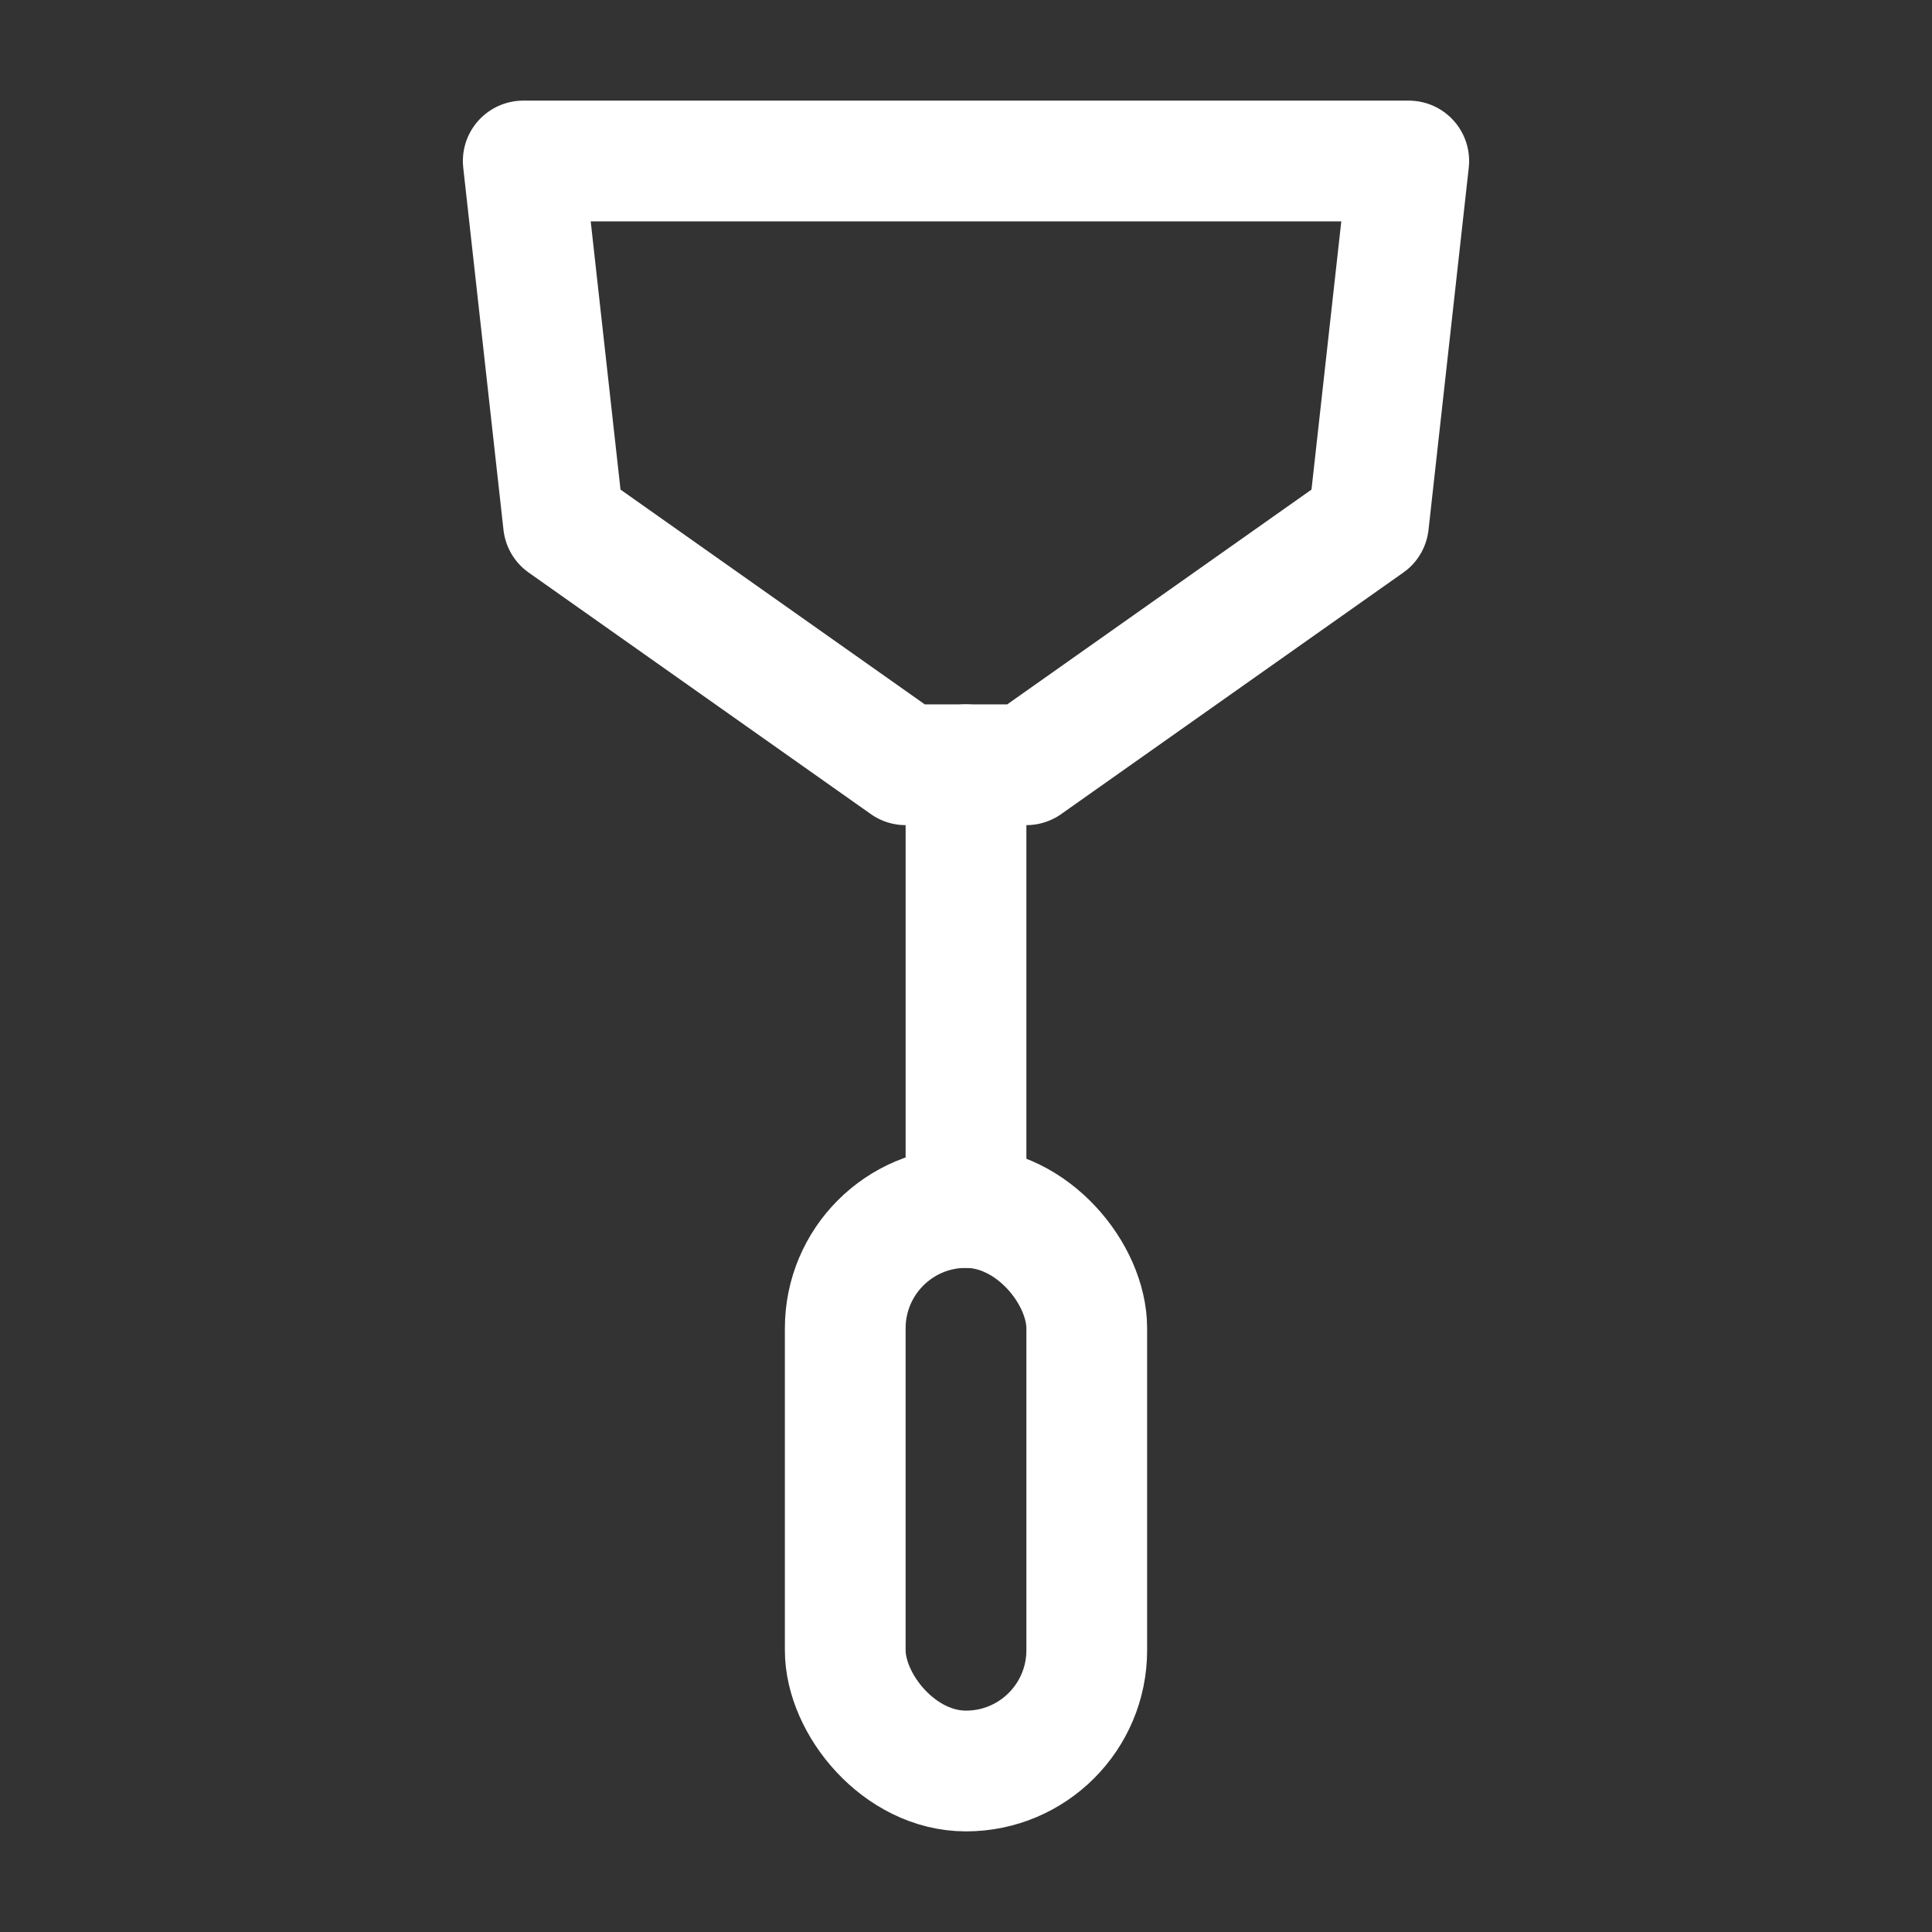 <?xml version="1.0" encoding="UTF-8"?><svg width="32" height="32" viewBox="0 0 48 48" fill="none" xmlns="http://www.w3.org/2000/svg"><rect x="0" y="0" width="48" height="48" fill="#333333" stroke="none"/><path d="M13 4H35L34 13L25.5 19H22.5L14 13L13 4Z" fill="none" stroke="#ffffff" stroke-width="3" stroke-linecap="round" stroke-linejoin="round"/><path d="M24 19V30" stroke="#ffffff" stroke-width="3" stroke-linecap="round" stroke-linejoin="round"/><rect x="21" y="30" width="6" height="14" rx="3" fill="none" stroke="#ffffff" stroke-width="3" stroke-linecap="round" stroke-linejoin="round"/></svg>